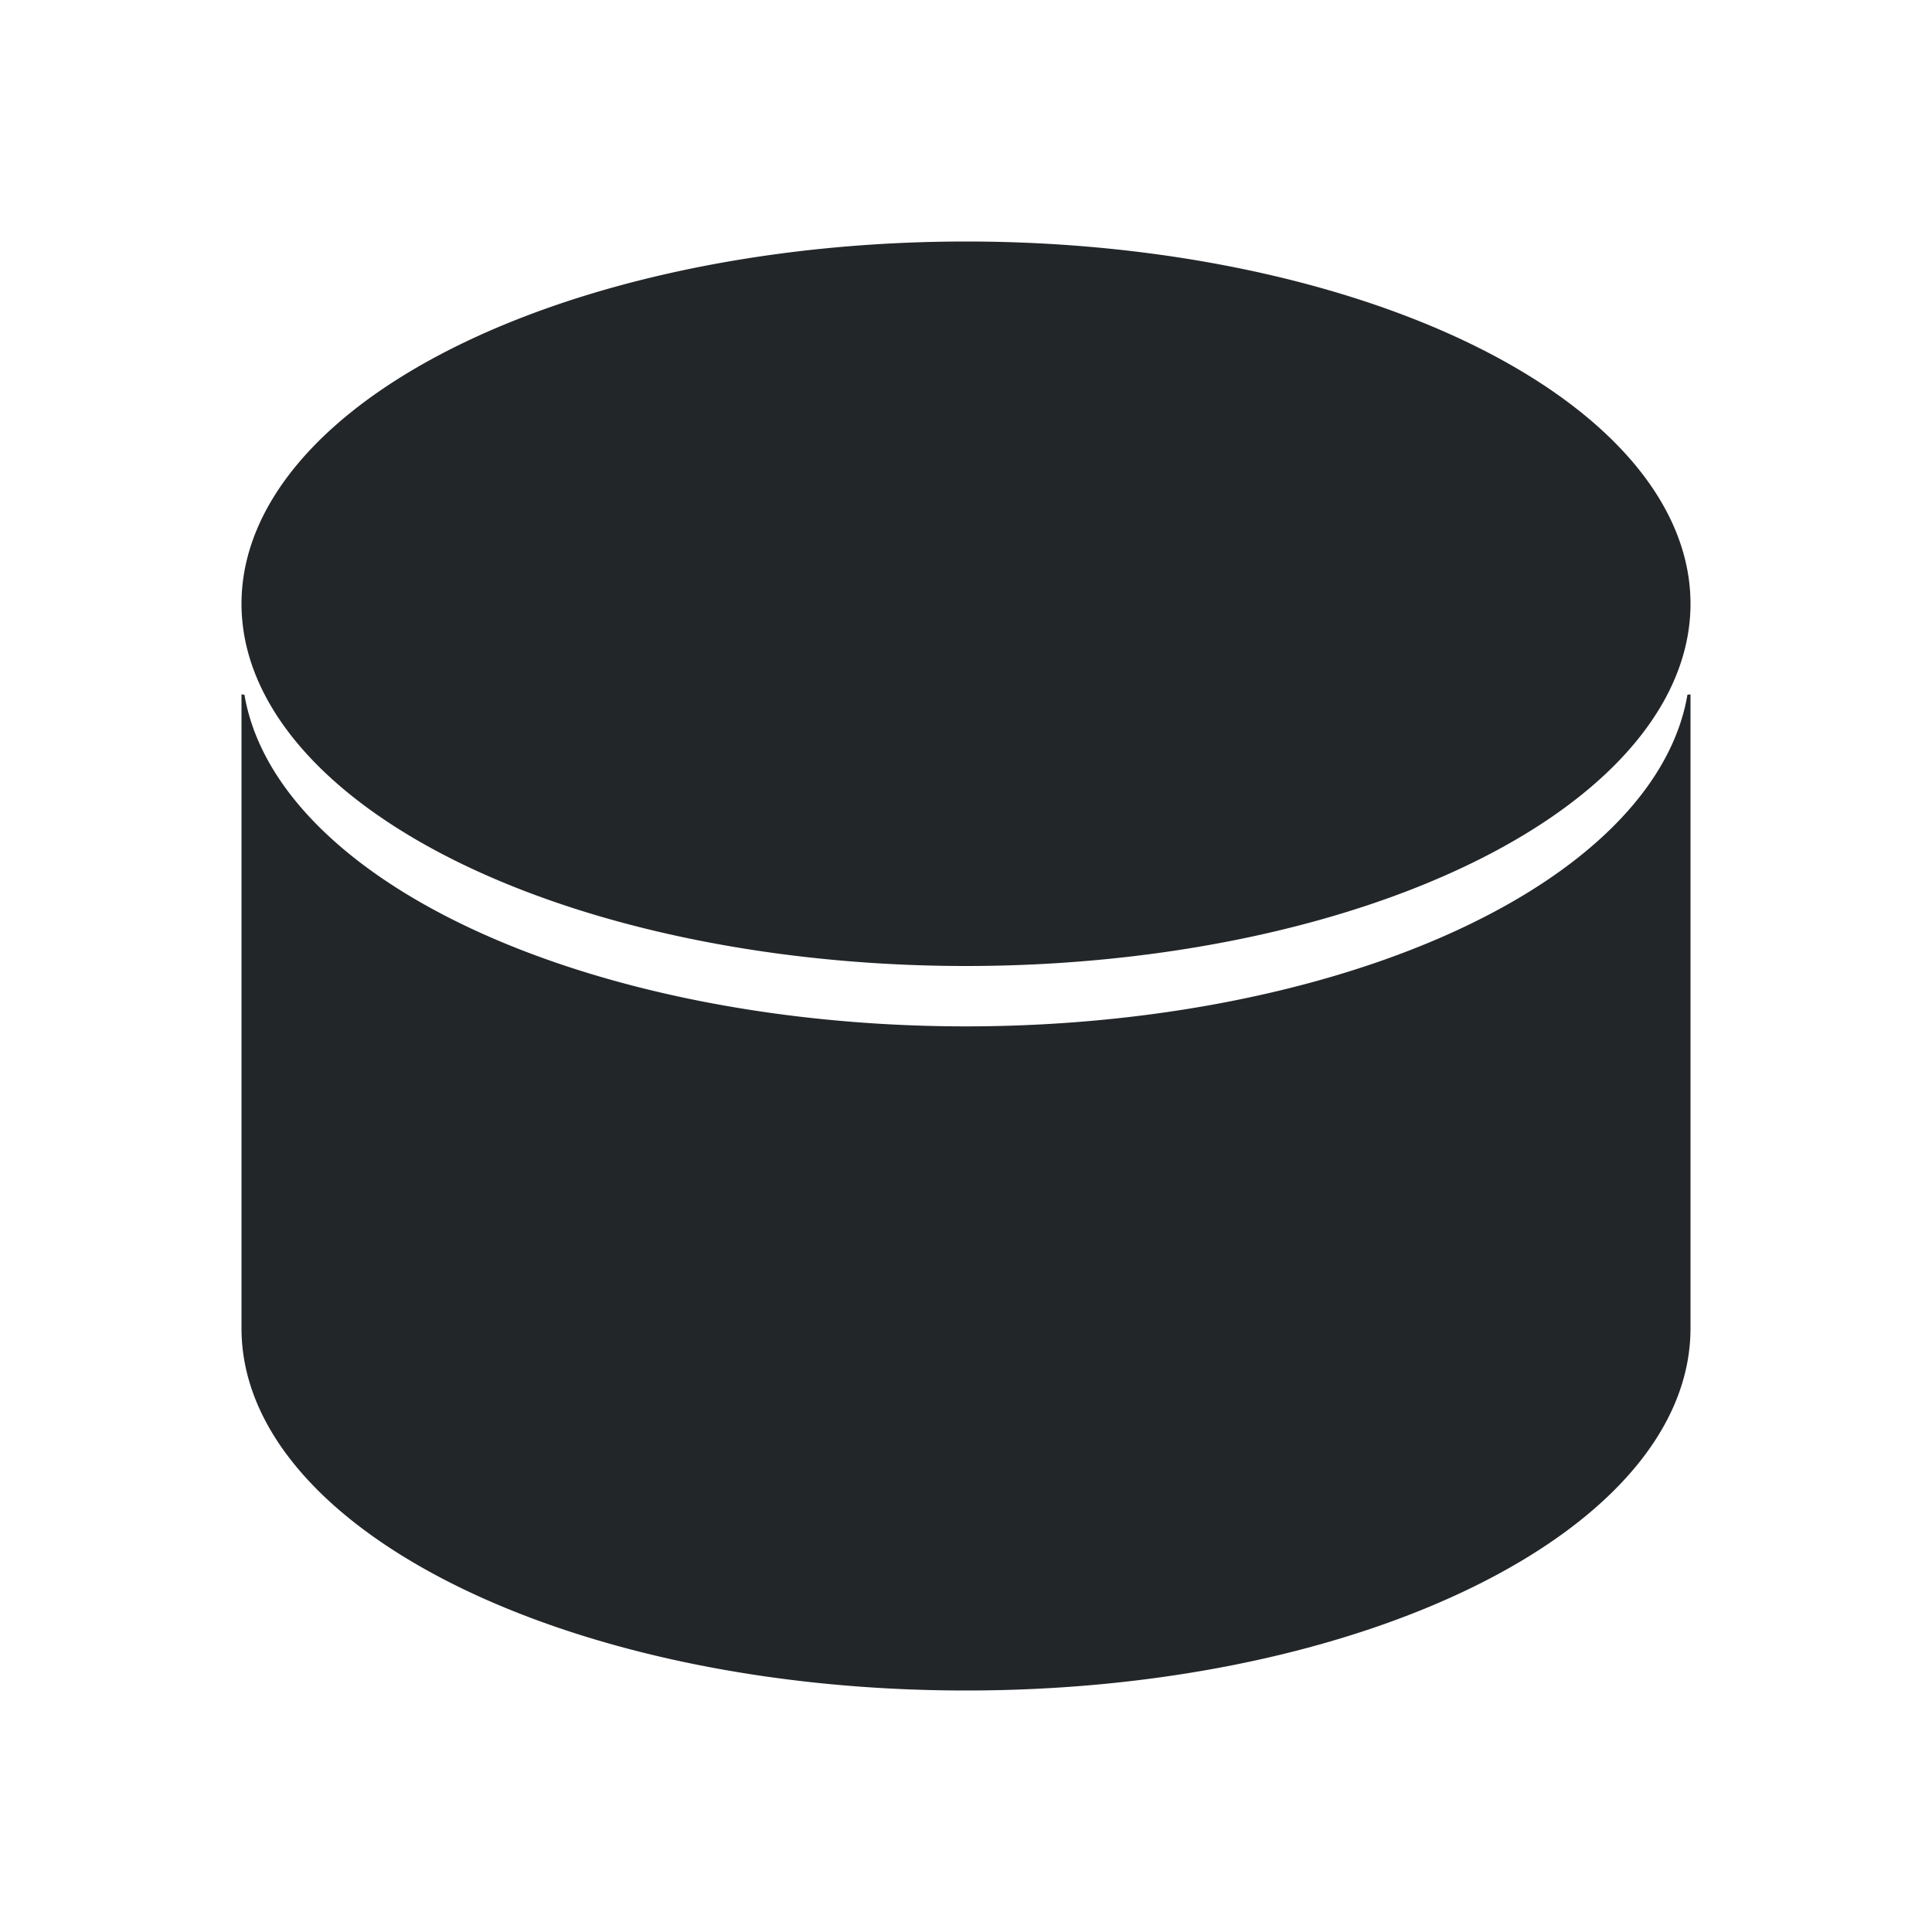 <svg viewBox="0 0 32 32" xmlns="http://www.w3.org/2000/svg"><path d="m16 4a12 6 0 0 0 -12 6 12 6 0 0 0 12 6 12 6 0 0 0 12-6 12 6 0 0 0 -12-6zm-12 7.5v10.5c0 3.314 5.373 6 12 6s12-2.686 12-6v-10.5c-.017.003-.034.005-.051.008a12 6 0 0 1 -11.949 5.492 12 6 0 0 1 -11.951-5.492c-.016-.003-.033-.005-.049-.008z" fill="#232629"/></svg>